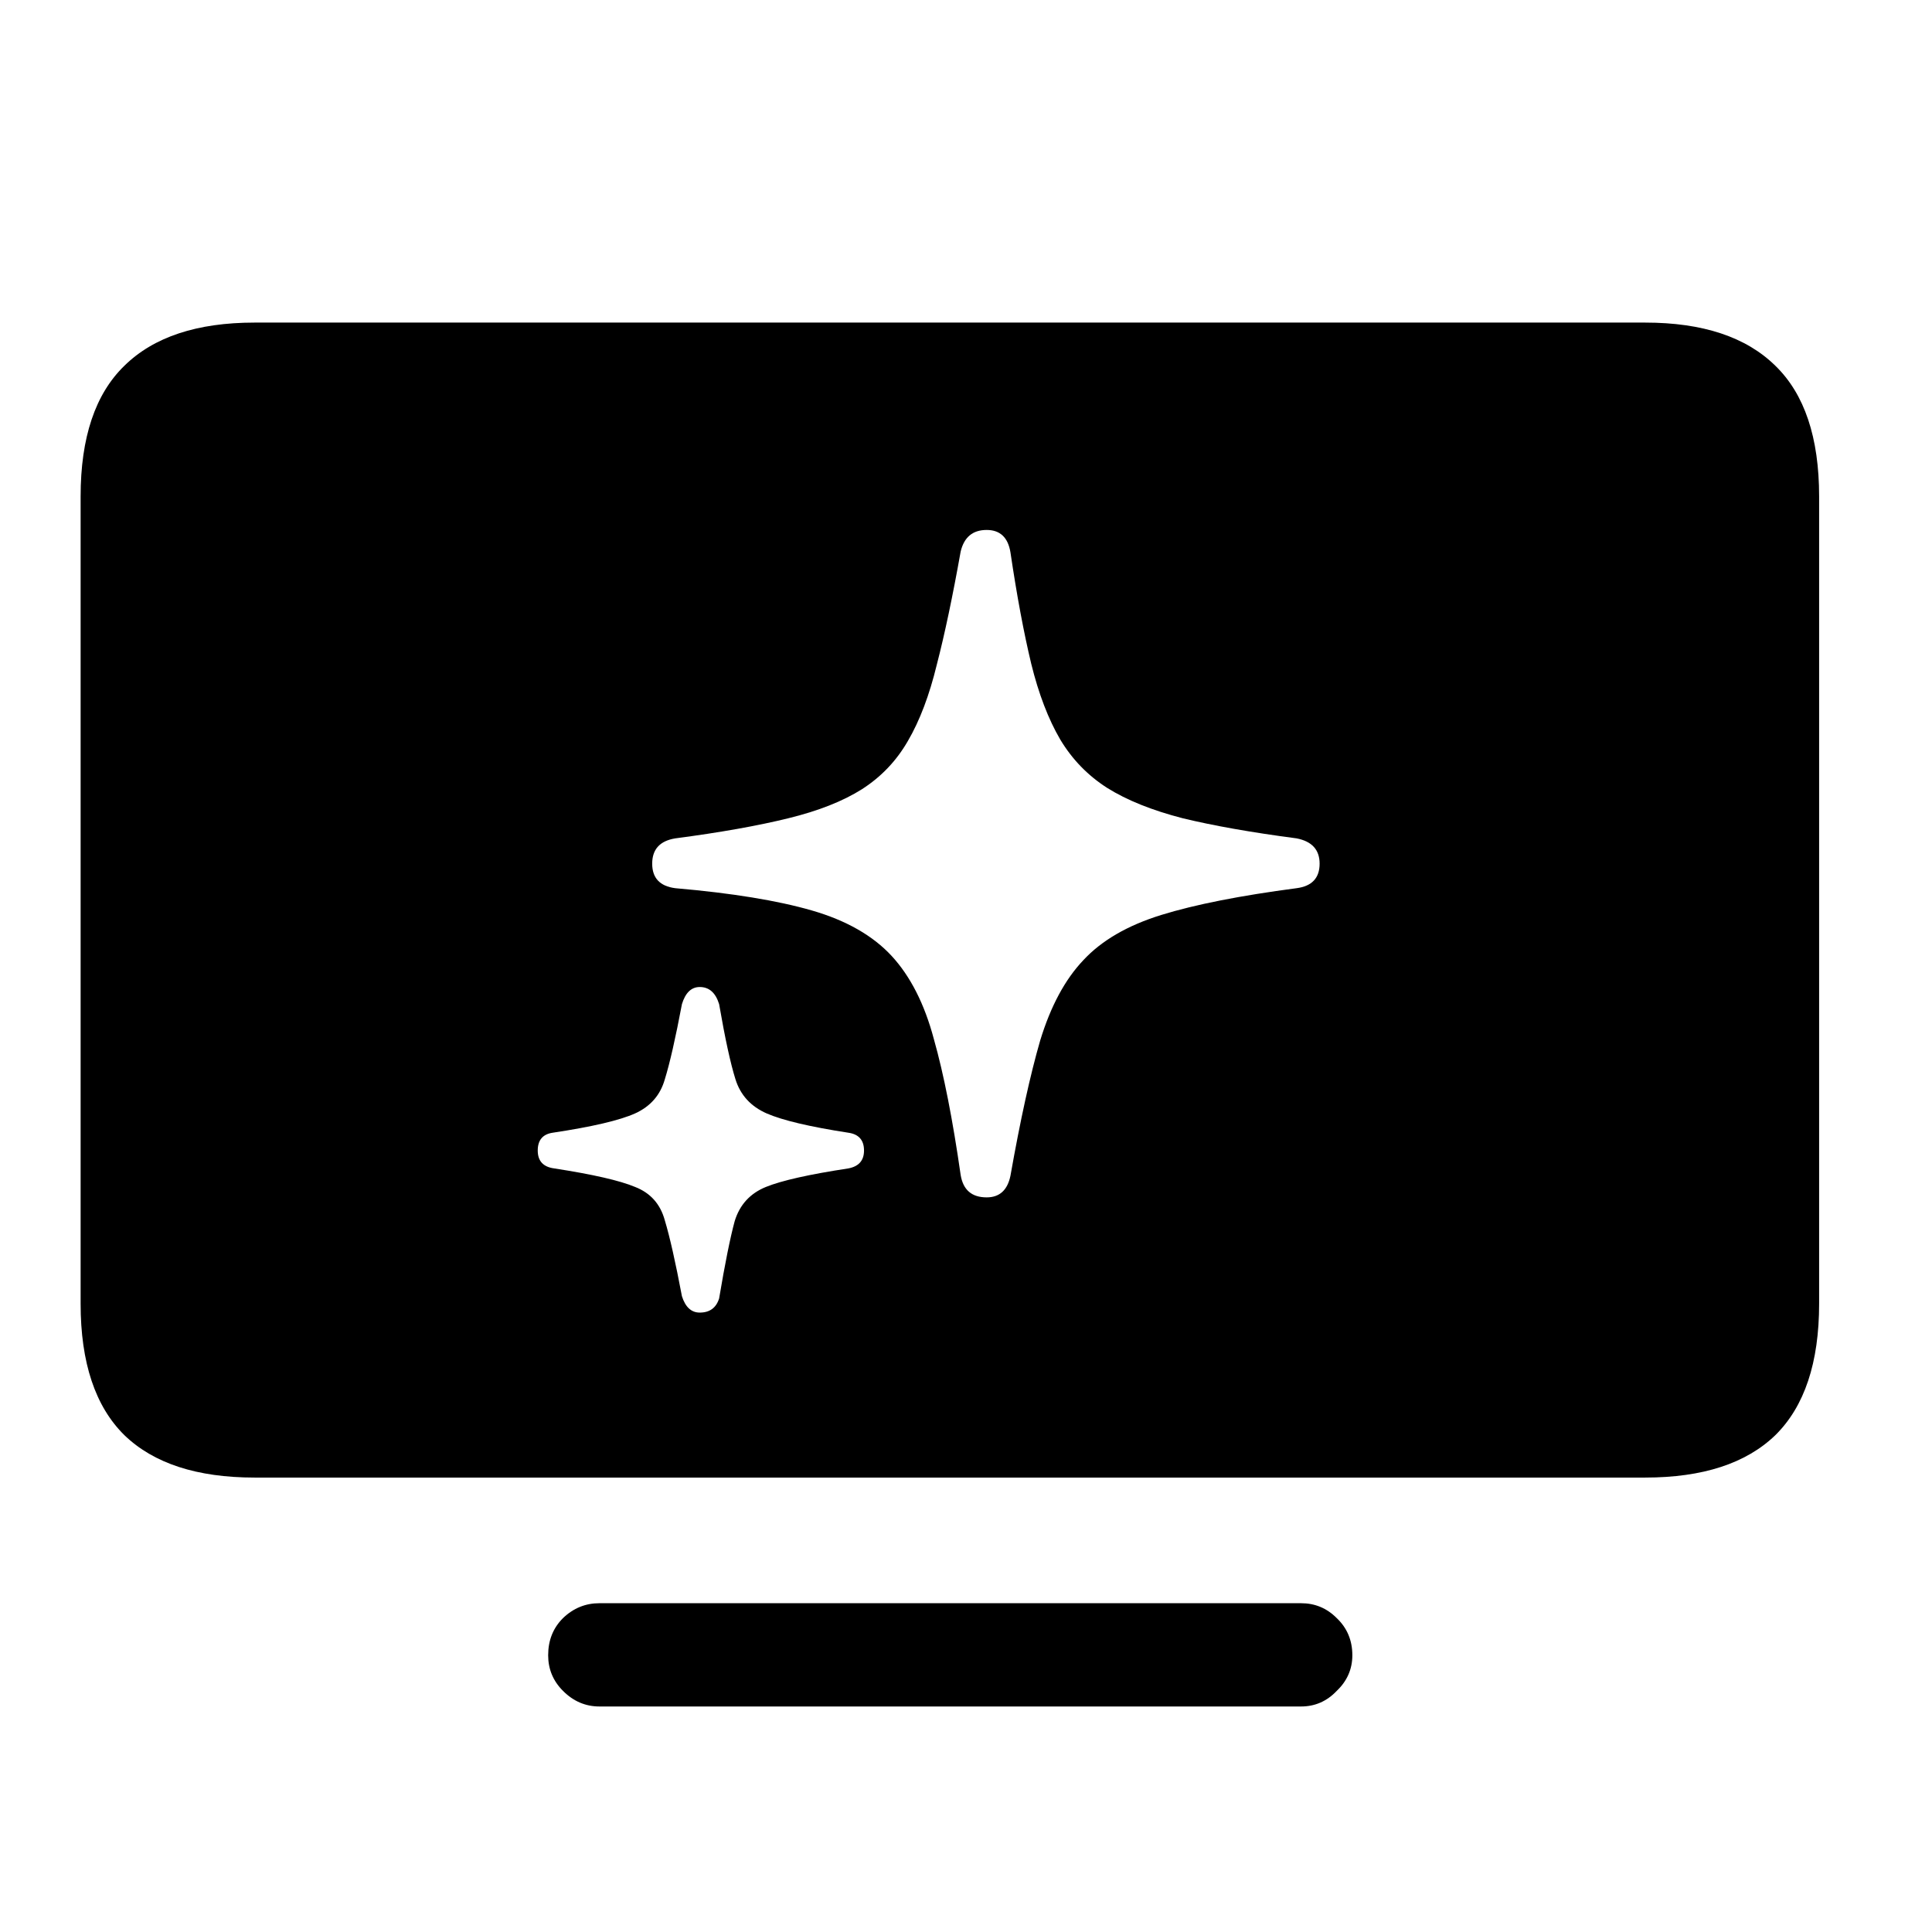 <svg width="33" height="33" viewBox="0 0 33 33" fill="none" xmlns="http://www.w3.org/2000/svg">
<path d="M16.853 20.452C17.073 20.452 17.208 20.329 17.259 20.084C17.428 19.128 17.598 18.357 17.767 17.773C17.945 17.189 18.19 16.732 18.503 16.402C18.816 16.064 19.261 15.806 19.836 15.628C20.412 15.45 21.182 15.298 22.147 15.171C22.409 15.137 22.54 14.997 22.54 14.752C22.54 14.515 22.409 14.371 22.147 14.32C21.377 14.219 20.729 14.104 20.204 13.977C19.68 13.842 19.248 13.669 18.91 13.457C18.579 13.245 18.313 12.97 18.11 12.632C17.907 12.285 17.741 11.853 17.614 11.337C17.488 10.812 17.369 10.177 17.259 9.433C17.217 9.179 17.081 9.052 16.853 9.052C16.616 9.052 16.468 9.174 16.409 9.42C16.273 10.182 16.138 10.825 16.002 11.35C15.875 11.874 15.71 12.31 15.507 12.657C15.312 12.996 15.05 13.271 14.72 13.482C14.398 13.685 13.979 13.851 13.463 13.977C12.947 14.104 12.304 14.219 11.534 14.32C11.271 14.363 11.14 14.507 11.14 14.752C11.14 14.997 11.271 15.137 11.534 15.171C12.507 15.255 13.285 15.383 13.869 15.552C14.453 15.721 14.906 15.979 15.228 16.326C15.549 16.673 15.791 17.147 15.951 17.748C16.121 18.349 16.273 19.123 16.409 20.071C16.451 20.325 16.599 20.452 16.853 20.452ZM11.952 22.42C12.122 22.42 12.232 22.34 12.283 22.179C12.384 21.578 12.473 21.138 12.549 20.858C12.634 20.579 12.812 20.384 13.082 20.274C13.353 20.164 13.823 20.059 14.492 19.957C14.669 19.923 14.758 19.822 14.758 19.652C14.758 19.475 14.669 19.373 14.492 19.348C13.831 19.246 13.366 19.136 13.095 19.018C12.824 18.899 12.646 18.704 12.562 18.434C12.477 18.163 12.384 17.735 12.283 17.151C12.223 16.957 12.113 16.859 11.952 16.859C11.809 16.859 11.707 16.957 11.648 17.151C11.538 17.735 11.44 18.163 11.356 18.434C11.28 18.704 11.11 18.899 10.848 19.018C10.586 19.136 10.116 19.246 9.439 19.348C9.27 19.373 9.185 19.475 9.185 19.652C9.185 19.83 9.278 19.932 9.464 19.957C10.124 20.059 10.586 20.164 10.848 20.274C11.11 20.376 11.28 20.566 11.356 20.846C11.44 21.125 11.538 21.557 11.648 22.141C11.707 22.327 11.809 22.42 11.952 22.42ZM4.348 25.238C3.366 25.238 2.626 24.997 2.126 24.515C1.627 24.024 1.377 23.275 1.377 22.268V8.48C1.377 7.473 1.627 6.729 2.126 6.246C2.626 5.755 3.366 5.51 4.348 5.51H28.101C29.083 5.51 29.823 5.755 30.323 6.246C30.822 6.729 31.072 7.473 31.072 8.48V22.268C31.072 23.275 30.822 24.024 30.323 24.515C29.823 24.997 29.083 25.238 28.101 25.238H4.348ZM10.239 29.148C10.002 29.148 9.794 29.06 9.617 28.882C9.447 28.713 9.363 28.509 9.363 28.273C9.363 28.019 9.447 27.807 9.617 27.638C9.794 27.468 10.002 27.384 10.239 27.384H22.223C22.46 27.384 22.663 27.468 22.832 27.638C23.01 27.807 23.099 28.019 23.099 28.273C23.099 28.509 23.01 28.713 22.832 28.882C22.663 29.06 22.46 29.148 22.223 29.148H10.239Z" fill="black"/>
</svg>
